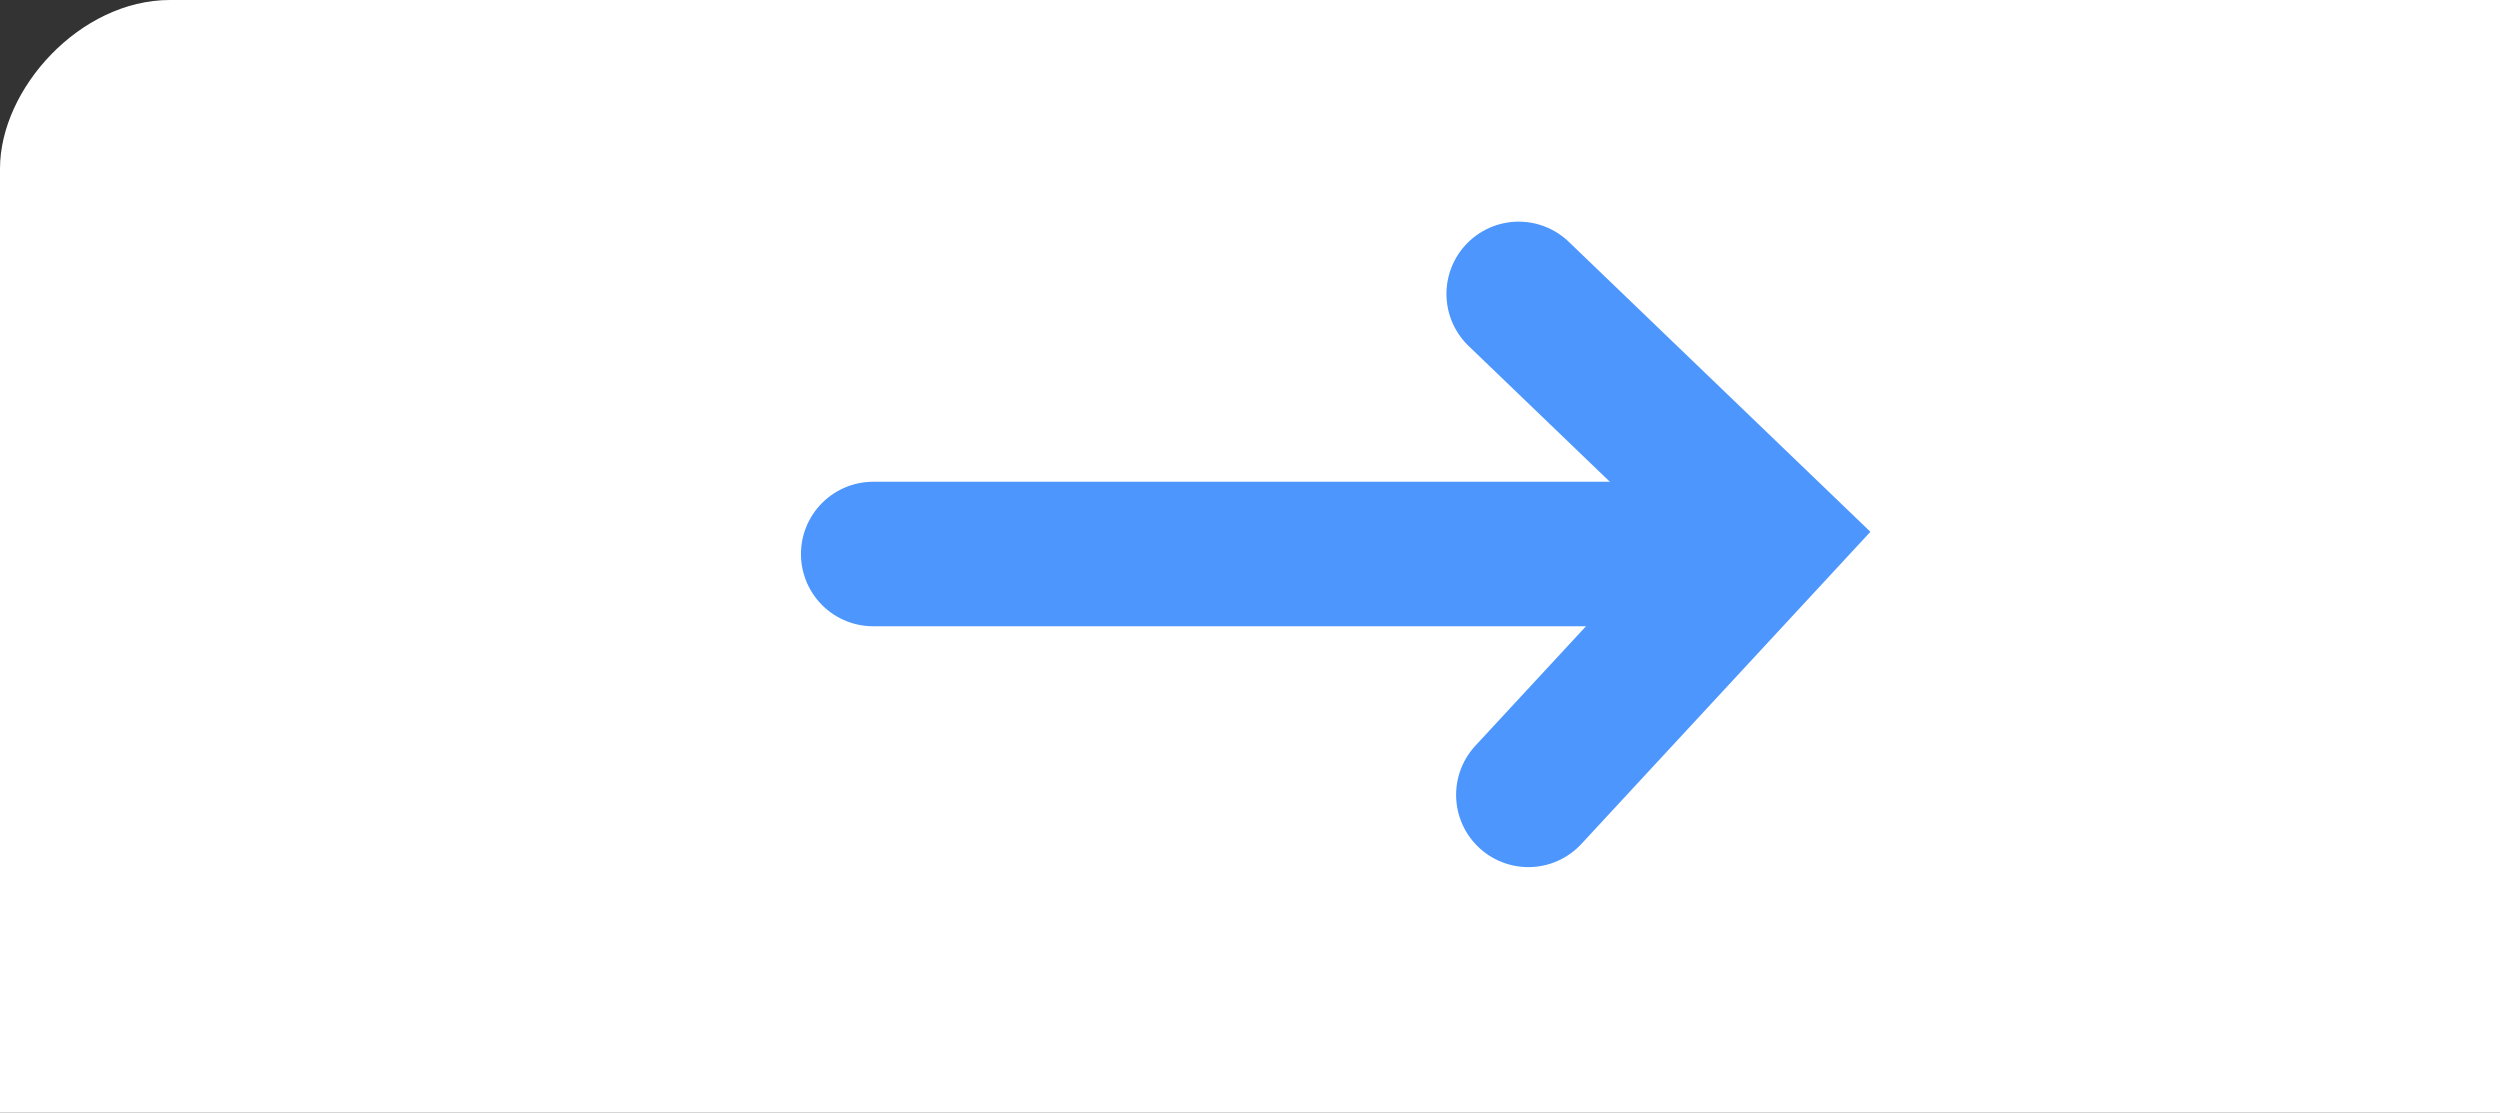 <svg version="1.1" xmlns="http://www.w3.org/2000/svg" xmlns:xlink="http://www.w3.org/1999/xlink" width="86.5" height="38.5" viewBox="0,0,86.5,38.5"><rect x="0" y="0" width="86.5" height="38.5" fill="#333333" stroke="none"/><g transform="translate(-394.305,-324.419)"><g data-paper-data="{&quot;isPaintingLayer&quot;:true}" fill-rule="nonzero" stroke-linejoin="miter" stroke-miterlimit="10" stroke-dasharray="" stroke-dashoffset="0" style="mix-blend-mode: normal"><path d="M394.555,362.669c0,0 0,-26.076 0,-32.415c0,-2.631 2.662,-5.585 5.63,-5.585c11.213,0 80.37,0 80.37,0v38z" fill="#ffffff" stroke="#ffffff" stroke-width="0.5" stroke-linecap="butt"/><path d="M424.518,343.588h28.333" fill="none" stroke="#4c96fd" stroke-width="5" stroke-linecap="round"/><path d="M446.852,334.588l8.667,8.333l-8.333,9" fill="none" stroke="#4c96fd" stroke-width="5" stroke-linecap="round"/></g></g></svg>